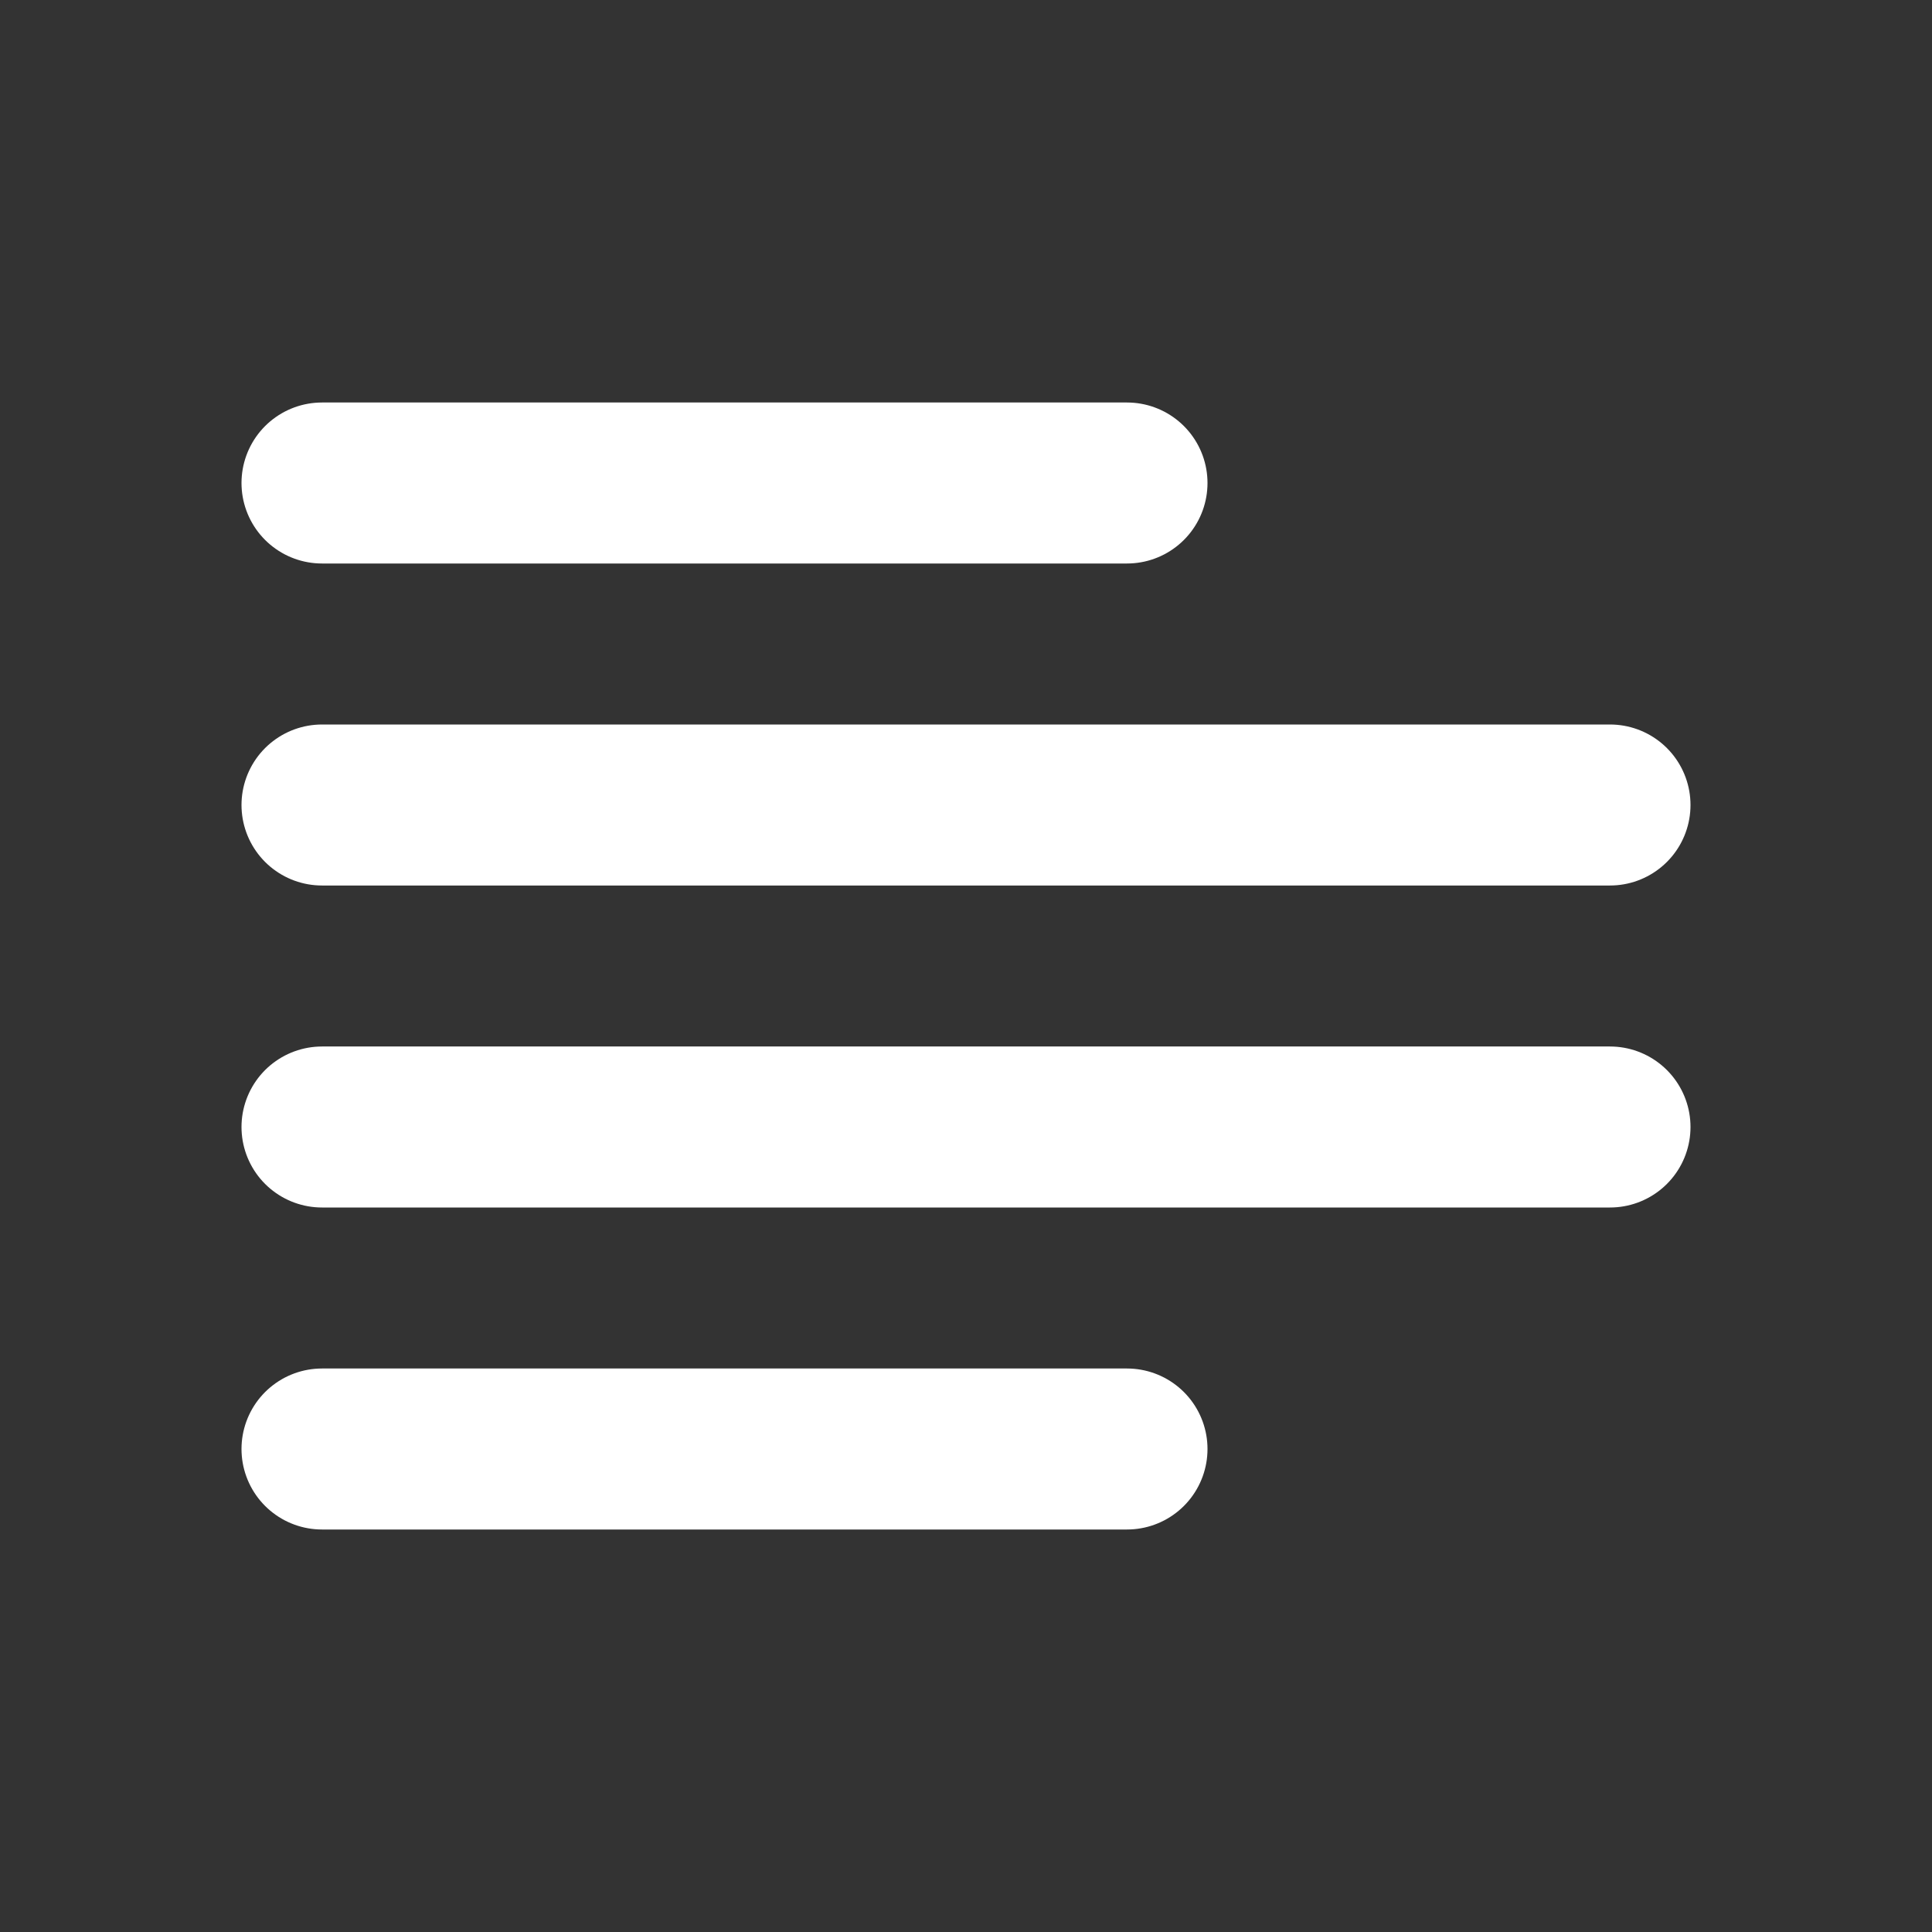 <svg xmlns="http://www.w3.org/2000/svg" width="22px" height="22px" viewBox="0 0 24 24" fill="none">
  <rect x="0" y="0" width="24" height="24" fill="#333333" stroke="none"/>
  <g id="SVGRepo_iconCarrier">
    <path d="M4 6H14" stroke="#ffffff" stroke-width="2" stroke-linecap="round" stroke-linejoin="round"/>
    <path d="M4 10H20" stroke="#ffffff" stroke-width="2" stroke-linecap="round" stroke-linejoin="round"/>
    <path d="M4 14H20" stroke="#ffffff" stroke-width="2" stroke-linecap="round" stroke-linejoin="round"/>
    <path d="M4 18H14" stroke="#ffffff" stroke-width="2" stroke-linecap="round" stroke-linejoin="round"/>
  </g>
</svg>

